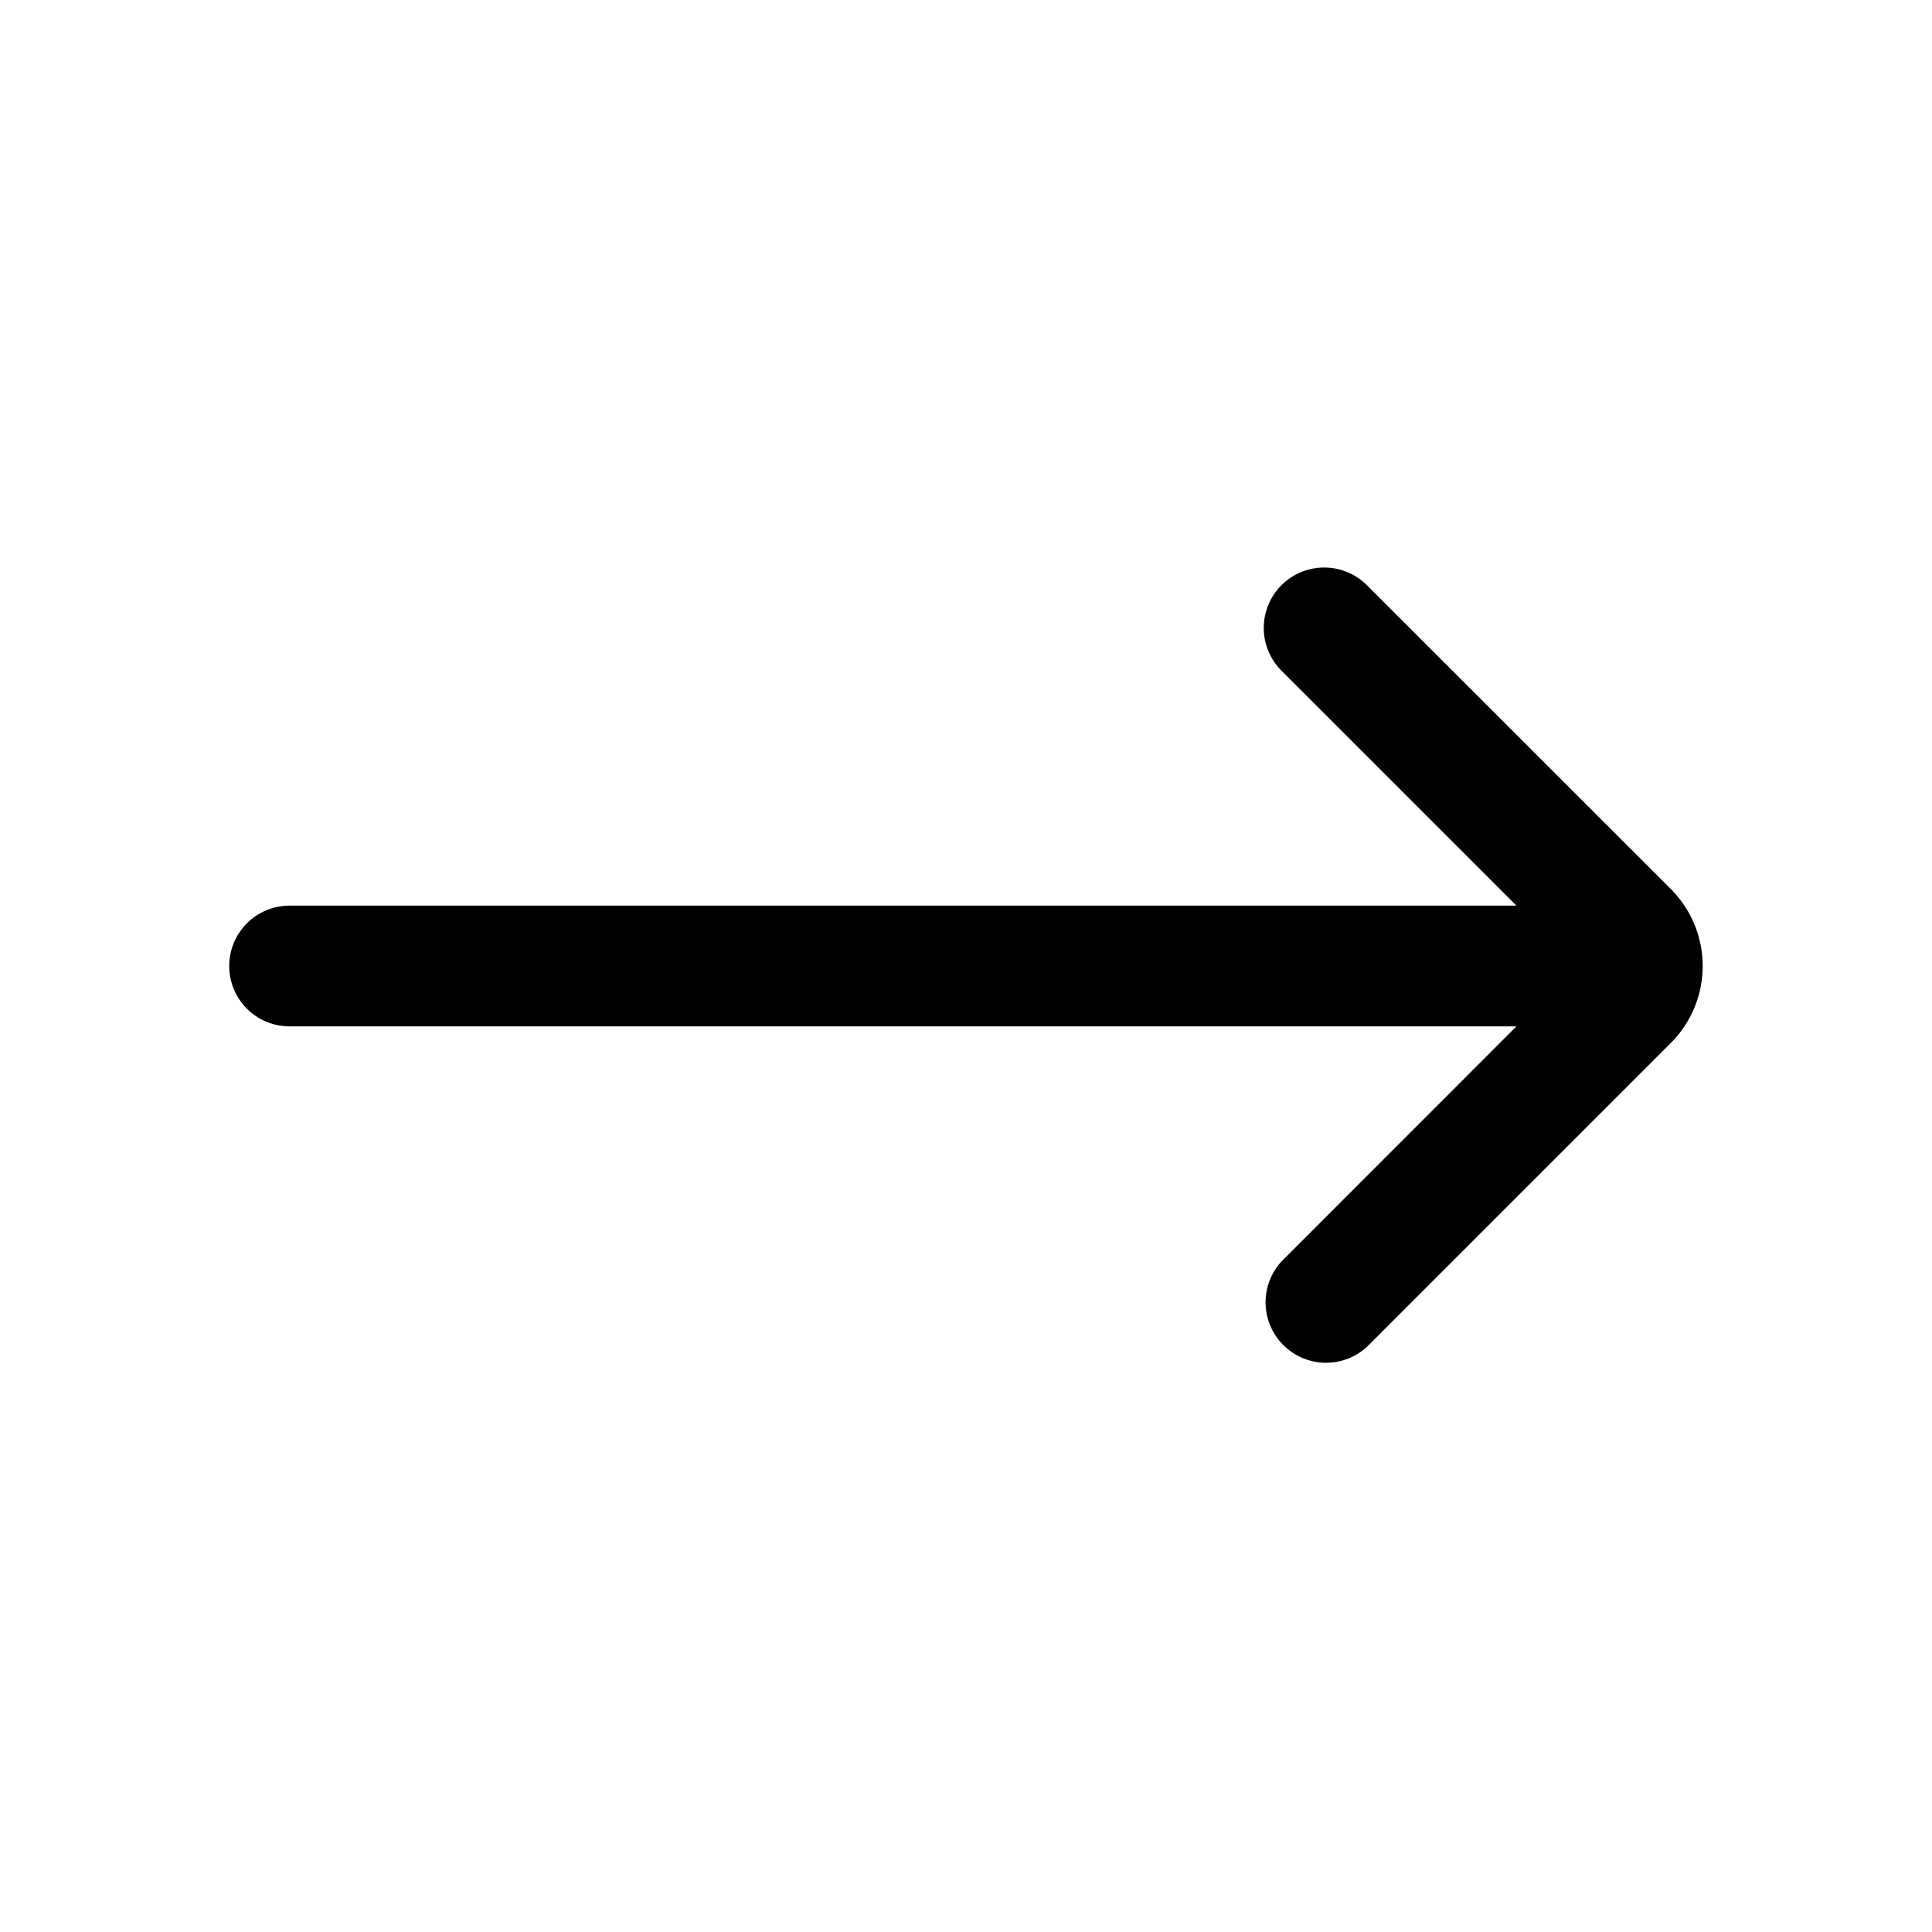 <svg xmlns="http://www.w3.org/2000/svg" width="20" height="20" fill="currentColor" viewBox="0 0 20 20">
  <path fill-rule="evenodd" d="M14.15 6.058a.625.625 0 1 0-.884.885l2.432 2.432h-12.7a.625.625 0 1 0 0 1.25h12.7l-2.432 2.433a.626.626 0 0 0 .885.884l3.146-3.146a1.127 1.127 0 0 0 0-1.592L14.15 6.058Z" clip-rule="evenodd"/>
</svg>
